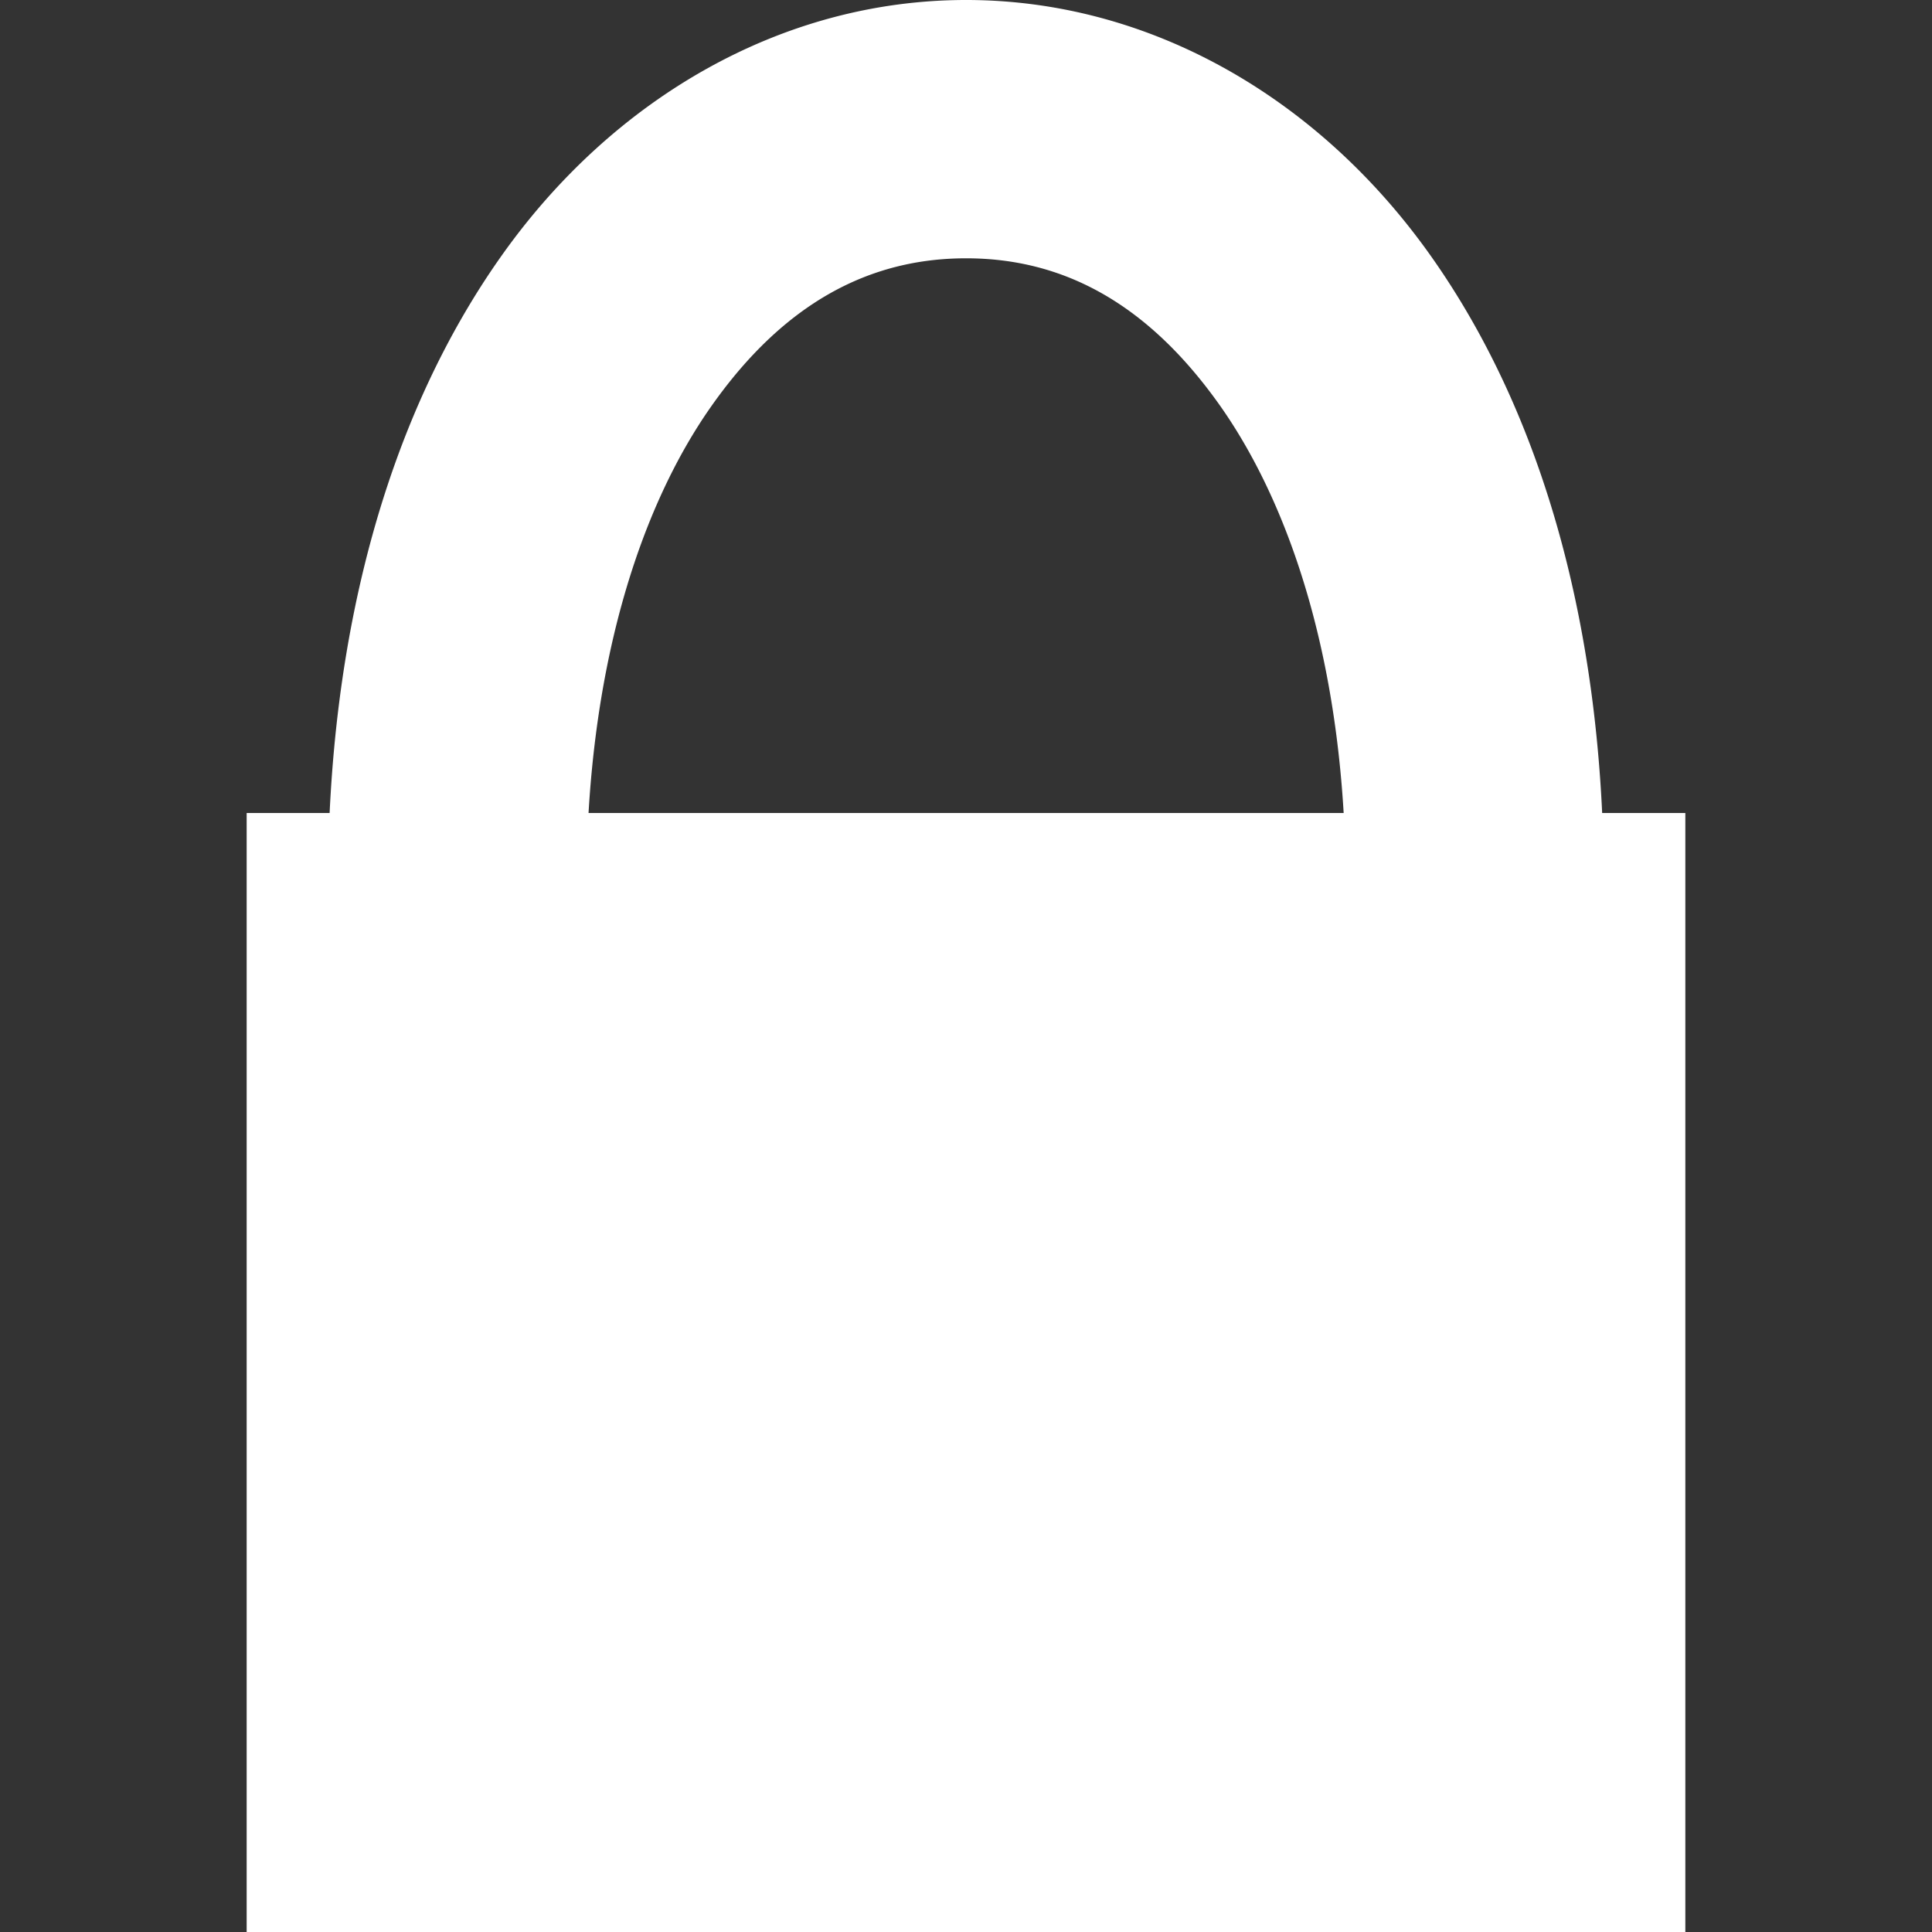 <?xml version="1.0" encoding="UTF-8" standalone="no"?>
<svg
        xmlns:dc="http://purl.org/dc/elements/1.1/"
        xmlns:cc="http://creativecommons.org/ns#"
        xmlns:rdf="http://www.w3.org/1999/02/22-rdf-syntax-ns#"
        xmlns="http://www.w3.org/2000/svg"
        id="svg23301"
        version="1.1"
        viewBox="0 0 8.467 8.467"
        height="32"
        width="32">
    <rect x="0" y="0" width="8.467" height="8.467" fill="#333333" stroke="none"/>
    <defs
            id="defs23295"/>
    <g
            transform="translate(0,-288.533)"
            id="layer1">
        <g
                transform="translate(0.359,0.137)"
                id="g23876">
            <path
                    style="fill:#ffffff;fill-opacity:1;stroke:none;stroke-width:0.386"
                    d="M 0.722,291.959 H 7.027 v 4.904 H 0.722 Z"
                    id="rect18394-6-5"/>
            <path
                    style="color:#000000;font-style:normal;font-variant:normal;font-weight:normal;font-stretch:normal;font-size:medium;line-height:normal;font-family:sans-serif;font-variant-ligatures:normal;font-variant-position:normal;font-variant-caps:normal;font-variant-numeric:normal;font-variant-alternates:normal;font-feature-settings:normal;text-indent:0;text-align:start;text-decoration:none;text-decoration-line:none;text-decoration-style:solid;text-decoration-color:#000000;letter-spacing:normal;word-spacing:normal;text-transform:none;writing-mode:lr-tb;direction:ltr;text-orientation:mixed;dominant-baseline:auto;baseline-shift:baseline;text-anchor:start;white-space:normal;shape-padding:0;clip-rule:nonzero;display:inline;overflow:visible;visibility:visible;opacity:1;isolation:auto;mix-blend-mode:normal;color-interpolation:sRGB;color-interpolation-filters:linearRGB;solid-color:#000000;solid-opacity:1;vector-effect:none;fill:#ffffff;fill-opacity:1;fill-rule:nonzero;stroke:none;stroke-width:1.132;stroke-linecap:round;stroke-linejoin:miter;stroke-miterlimit:4;stroke-dasharray:none;stroke-dashoffset:0;stroke-opacity:1;color-rendering:auto;image-rendering:auto;shape-rendering:auto;text-rendering:auto;enable-background:accumulate"
                    d="m 3.875,288.396 c -0.808,0 -1.55,0.432 -2.039,1.125 -0.489,0.693 -0.758,1.636 -0.758,2.76 a 0.566,0.566 0 1 0 1.133,0 c 0,-0.942 0.231,-1.657 0.549,-2.107 0.318,-0.451 0.692,-0.646 1.115,-0.646 0.424,0 0.795,0.196 1.113,0.646 0.318,0.451 0.551,1.166 0.551,2.107 a 0.566,0.566 0 1 0 1.131,0 c 0,-1.124 -0.267,-2.067 -0.756,-2.76 -0.489,-0.693 -1.231,-1.125 -2.039,-1.125 z"
                    id="path18396-4-3"/>
        </g>
    </g>
</svg>

